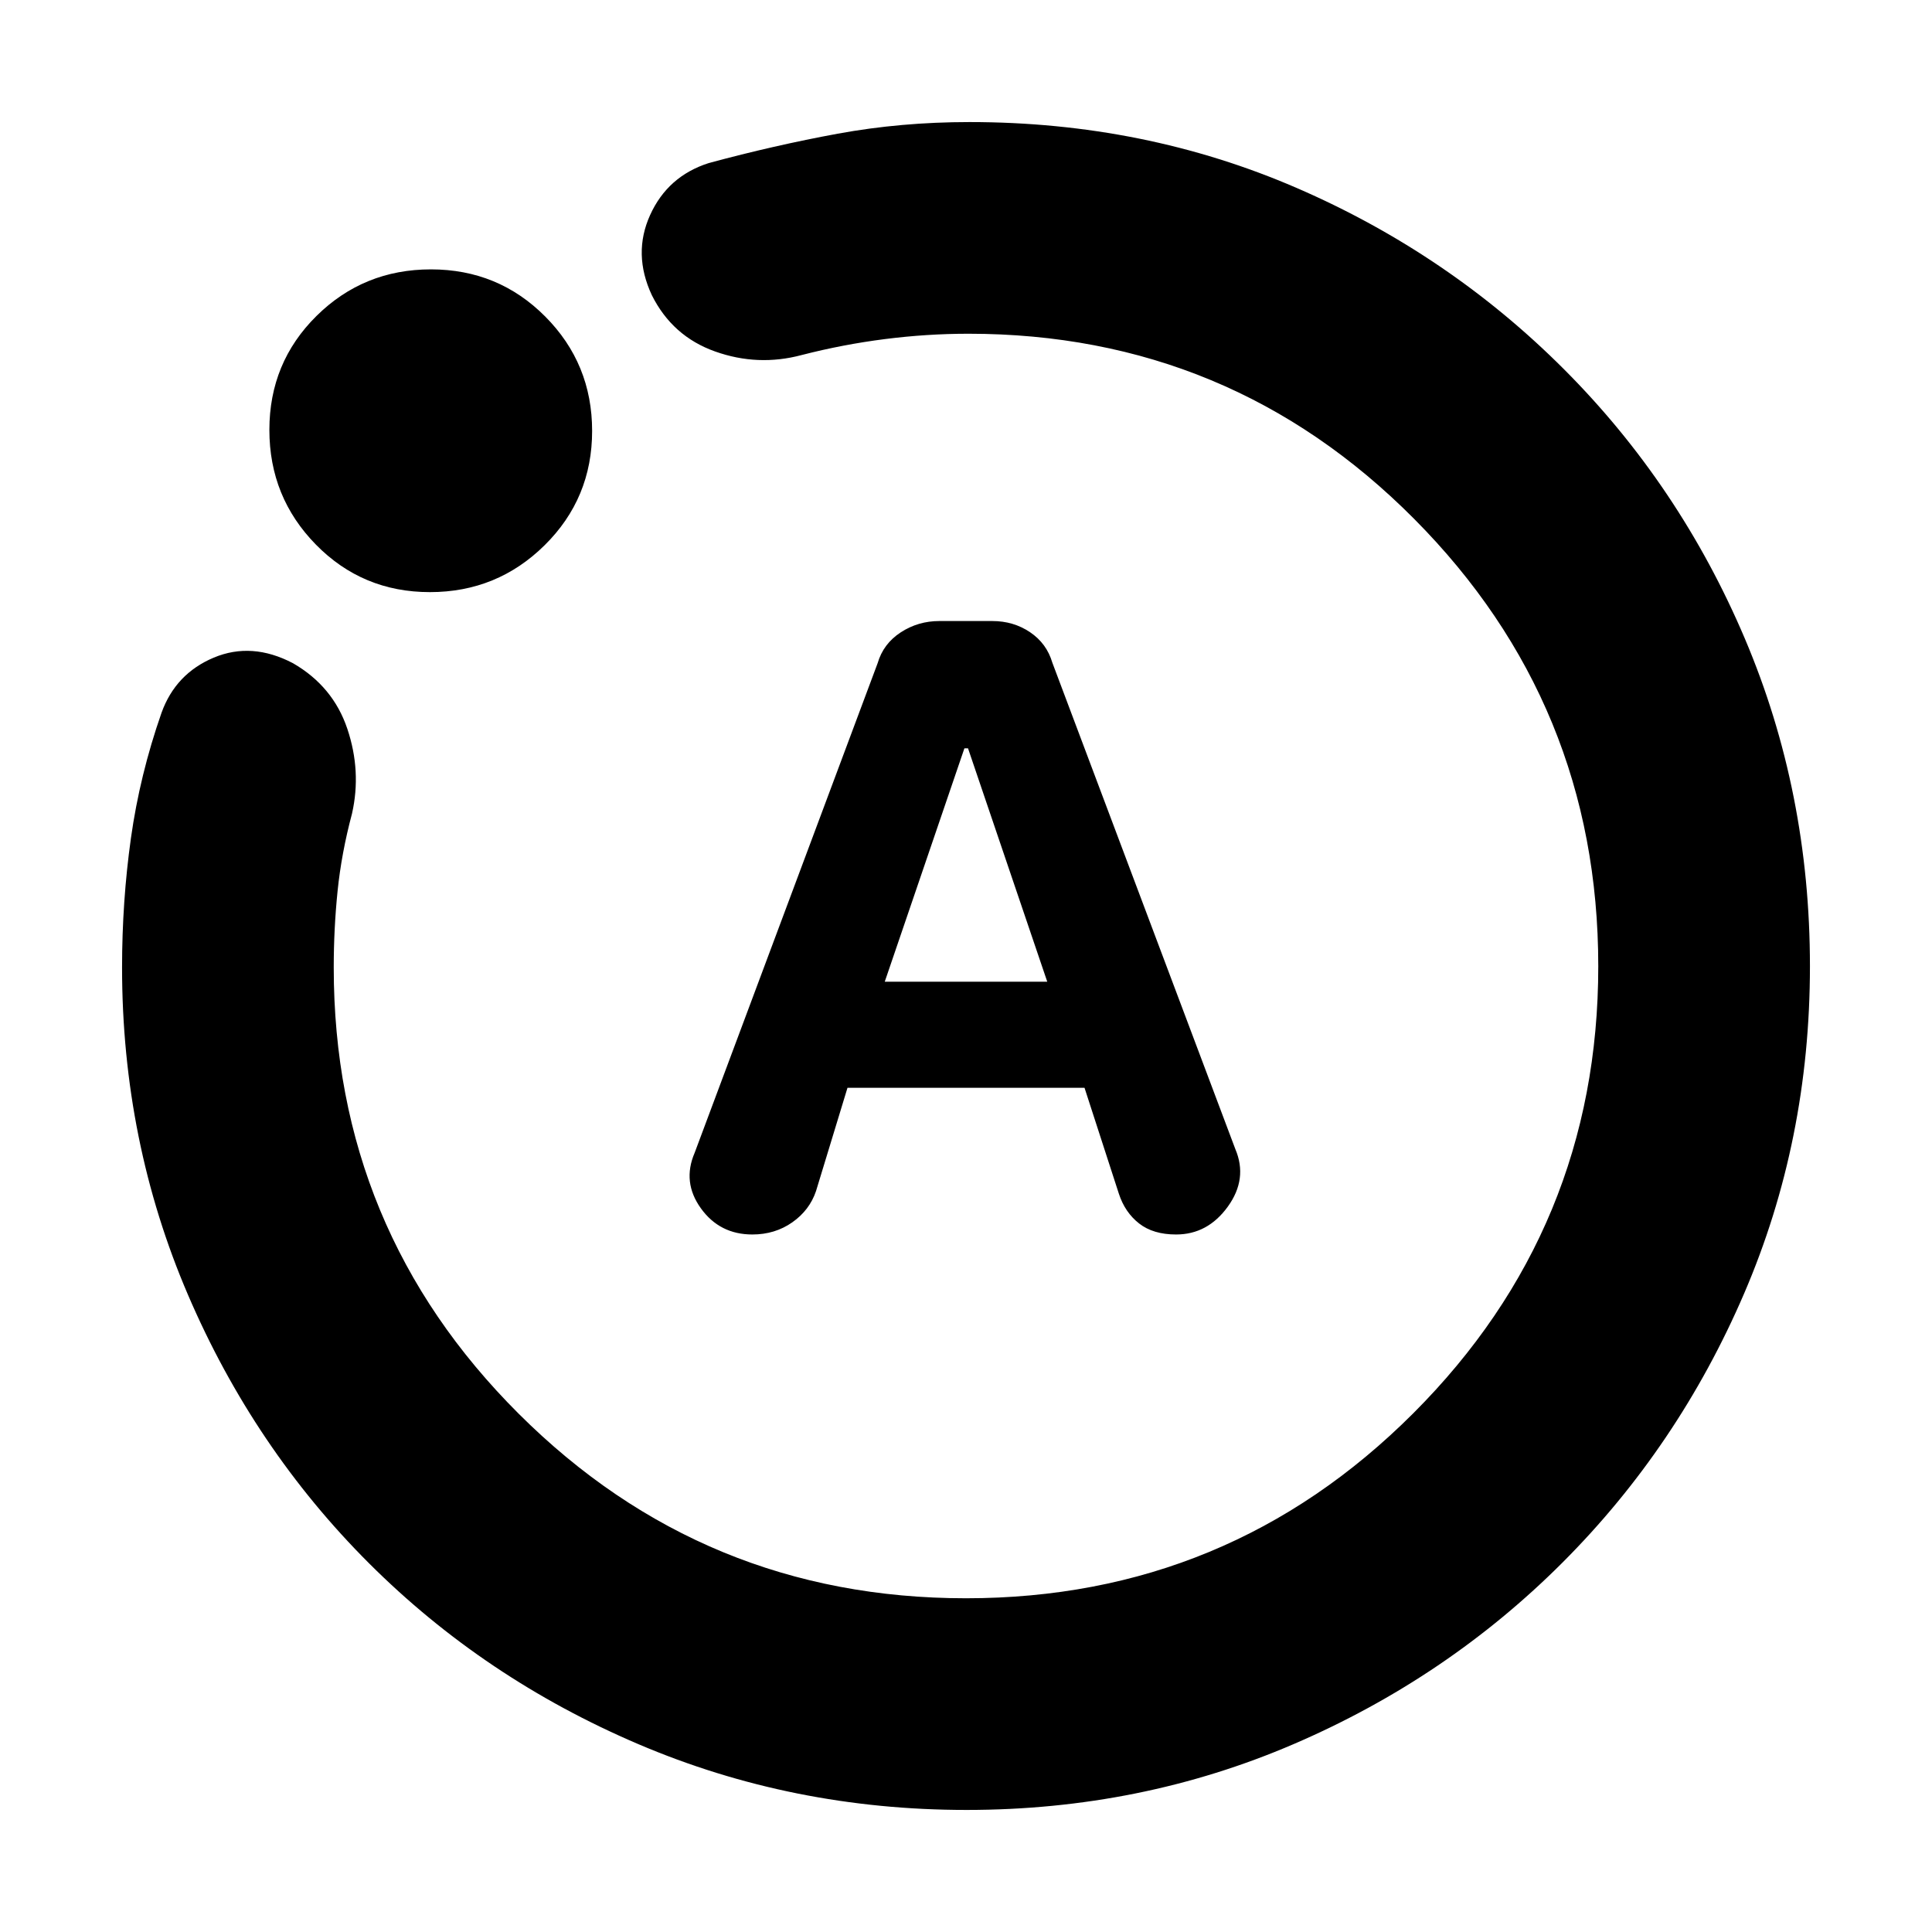 <svg xmlns="http://www.w3.org/2000/svg" height="20" viewBox="0 -960 960 960" width="20"><path d="M421.11-419.48h117.78l17.09 52.7q3.04 9.25 10.04 14.72 6.99 5.47 18.38 5.47 15.69 0 25.69-13.83 10-13.84 3.76-28.56L522.91-630.7q-2.8-9.55-11.04-15.13-8.25-5.58-18.78-5.58h-26.34q-10.55 0-19.2 5.64-8.65 5.65-11.46 15.31l-90.94 243.33q-6.24 14.53 3.11 27.53 9.35 13.01 25.57 13.01 11.24 0 19.84-6.03 8.6-6.04 11.8-15.53l15.64-51.33Zm18.52-52.72 39.58-115.97H481l39.37 115.97h-80.74Zm40.63 411.55q-86.38 0-162.94-32.64-76.55-32.64-133.85-89.82-57.3-57.18-90.06-133.49-32.76-76.3-32.76-162.67 0-32.79 4.4-64.22 4.41-31.43 15.21-62.34 7-19.43 25.94-27.39 18.93-7.95 39.37 2.76 19.91 11.48 27.01 32.58 7.09 21.1 2.33 42.16-5.26 19.73-7.17 38.49-1.91 18.77-1.91 37.95 0 130.09 91.92 221.77T480-165.83q130.33 0 222.25-91.92 91.92-91.92 91.92-222.14 0-130.21-91.46-222.25-91.46-92.03-221.51-92.03-20.56 0-41.44 2.65-20.87 2.65-41.48 7.95-21.67 5.77-42.91-1.77-21.25-7.53-31.47-27.98-9.6-20.55-.86-39.84 8.73-19.29 29.13-25.82 32.57-8.8 64.08-14.59 31.5-5.78 65.51-5.78 86.94 0 162.55 32.74 75.6 32.74 132.96 90.22 57.36 57.48 89.72 133.67t32.36 162.81q0 86.63-32.72 162.68-32.72 76.05-90.1 133.52Q719.15-126.25 643-93.45q-76.16 32.8-162.74 32.8ZM213.61-665.78q-33.46 0-56.61-23.58t-23.15-57.03q0-33.46 23.41-56.61 23.42-23.15 56.87-23.15 33.46 0 56.77 23.41 23.32 23.42 23.32 56.87 0 33.46-23.58 56.77-23.58 23.32-57.03 23.32ZM480-480Z"/></svg>